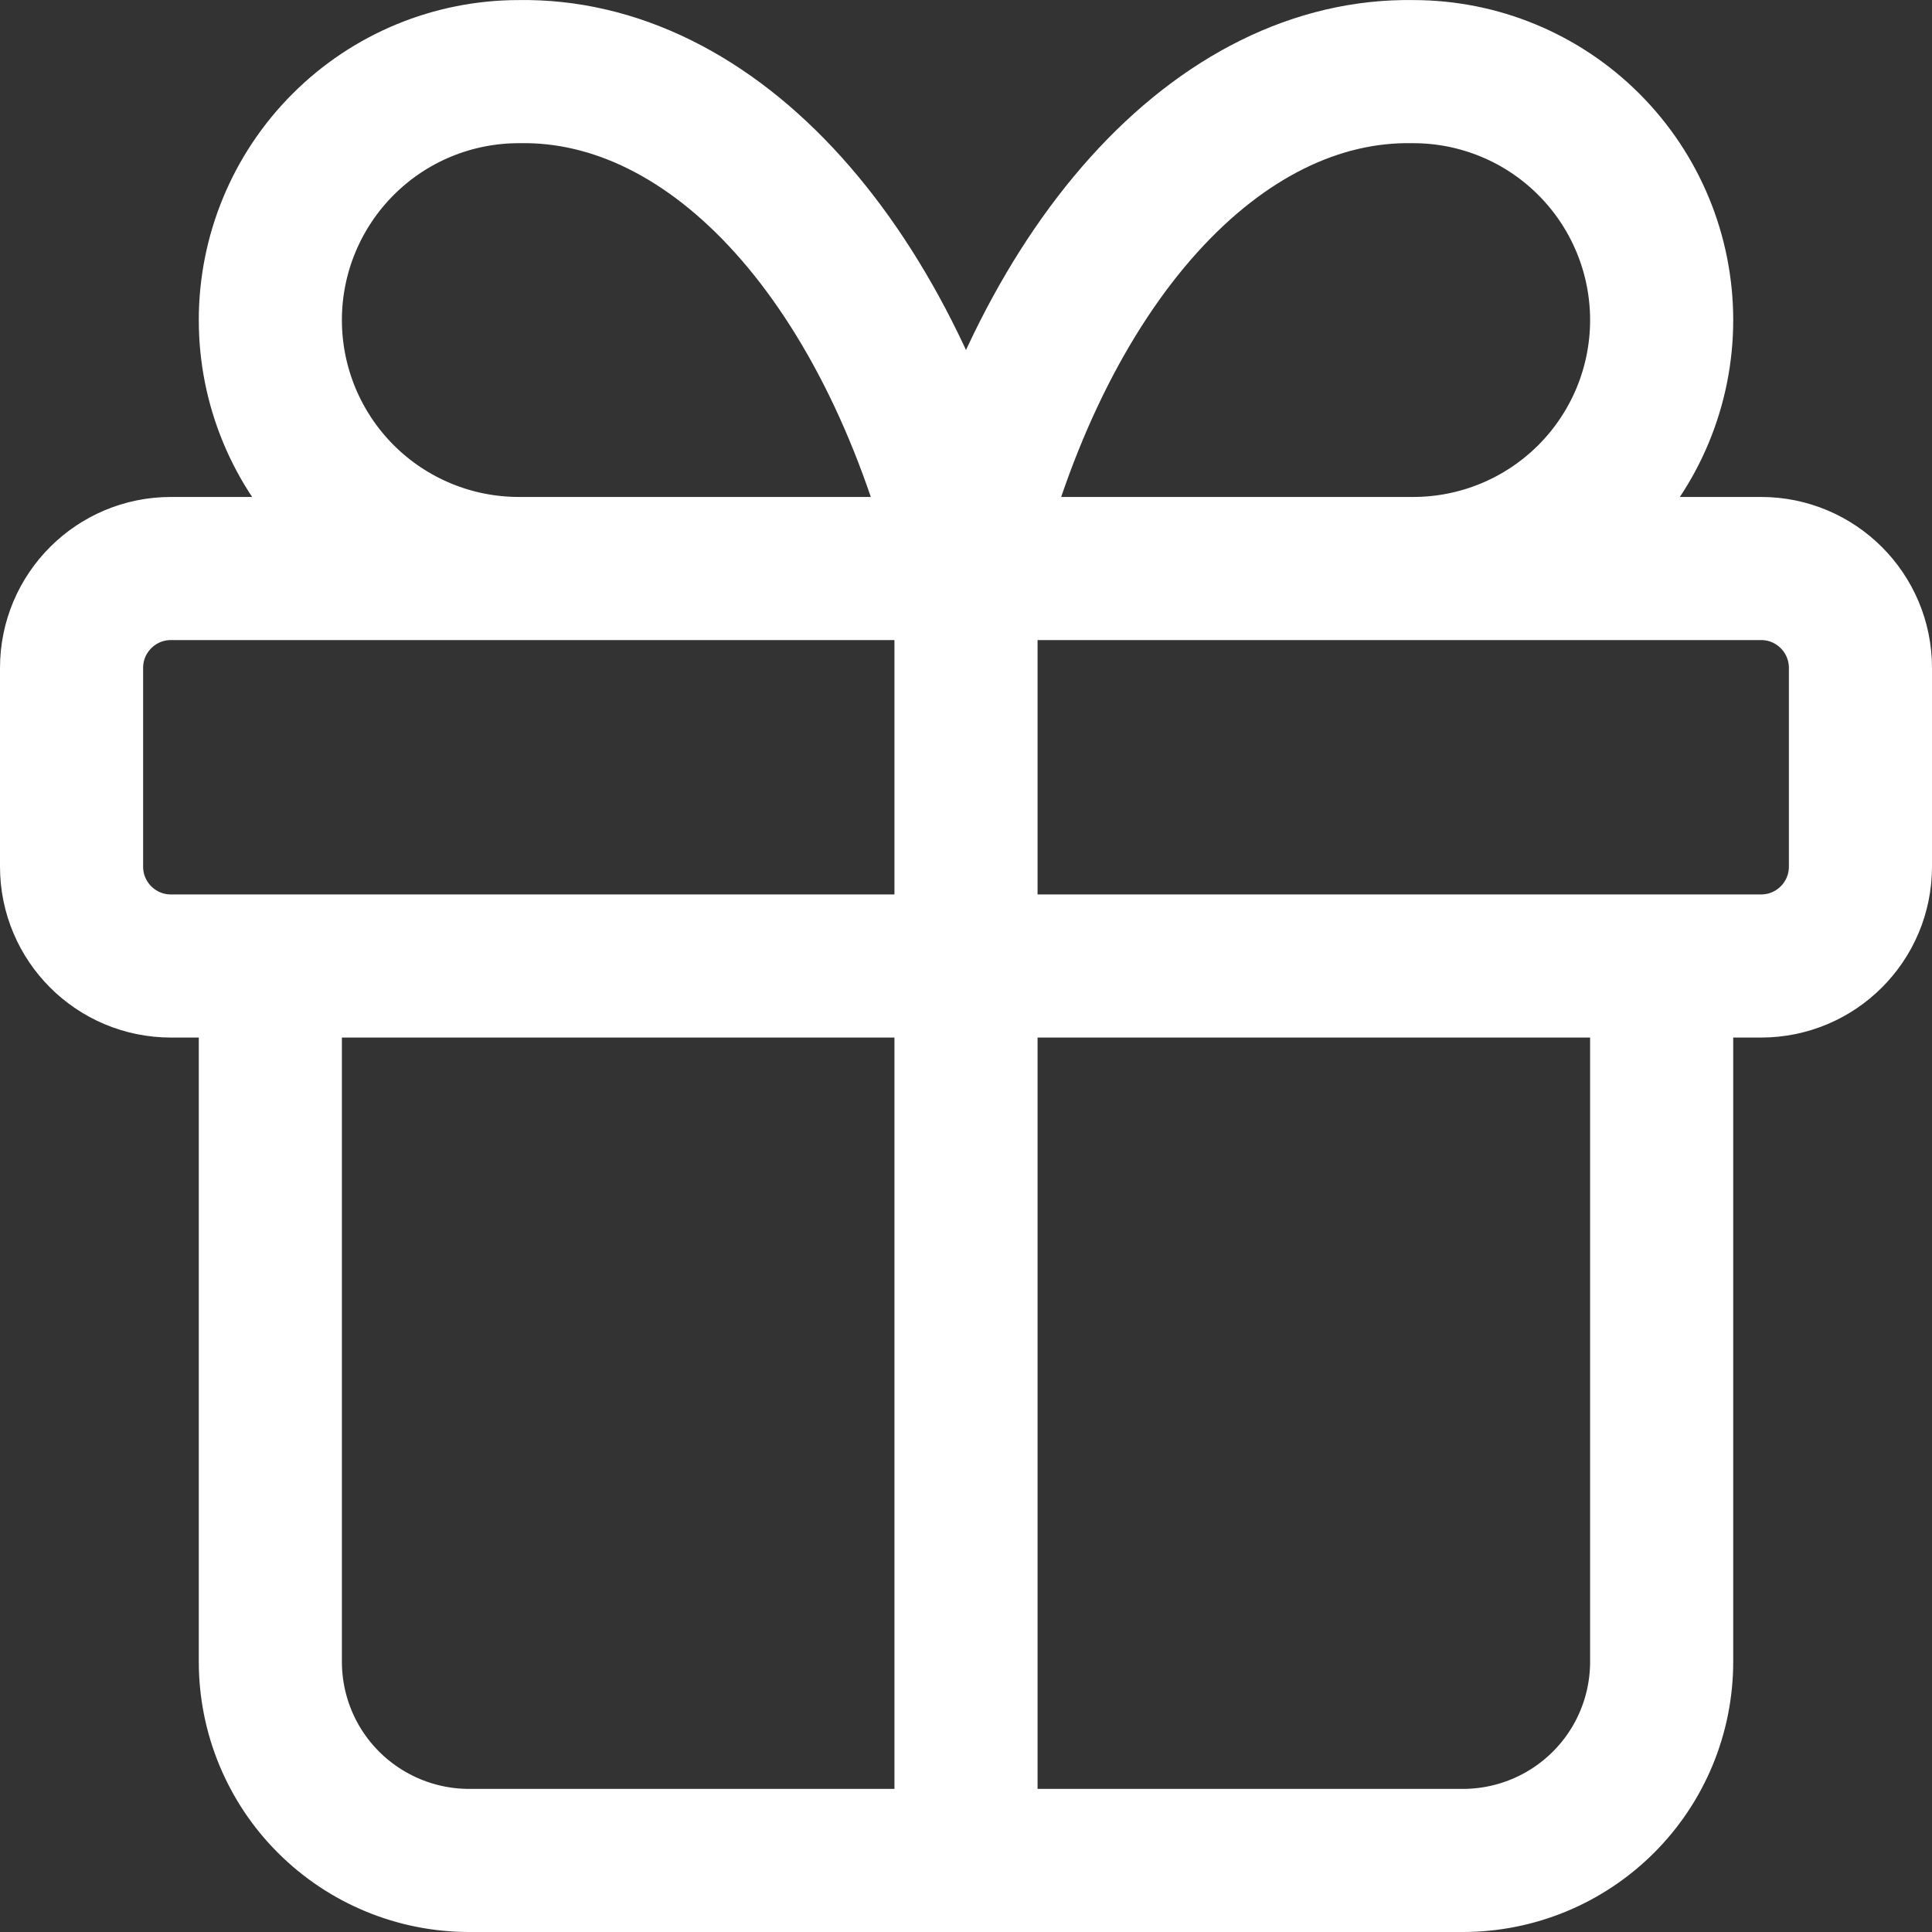 <svg width="27" height="27" viewBox="0 0 27 27" fill="none" xmlns="http://www.w3.org/2000/svg">
<rect x="0" y="0" width="27" height="27" fill="#333333" stroke="none"/>
<path d="M13.5 7.945V26M13.5 7.945C12.998 5.875 12.133 4.105 11.018 2.866C9.903 1.627 8.59 0.977 7.25 1.001C6.329 1.001 5.446 1.366 4.795 2.018C4.144 2.669 3.778 3.552 3.778 4.473C3.778 5.394 4.144 6.277 4.795 6.928C5.446 7.579 6.329 7.945 7.25 7.945M13.5 7.945C14.002 5.875 14.867 4.105 15.982 2.866C17.097 1.627 18.41 0.977 19.75 1.001C20.671 1.001 21.554 1.366 22.205 2.018C22.856 2.669 23.222 3.552 23.222 4.473C23.222 5.394 22.856 6.277 22.205 6.928C21.554 7.579 20.671 7.945 19.75 7.945M23.222 13.5V23.222C23.222 23.959 22.93 24.666 22.409 25.186C21.888 25.707 21.181 26 20.444 26H6.556C5.819 26 5.112 25.707 4.591 25.186C4.07 24.666 3.778 23.959 3.778 23.222V13.5M2.389 7.945H24.611C25.378 7.945 26 8.567 26 9.334V12.111C26 12.879 25.378 13.5 24.611 13.5H2.389C1.622 13.5 1 12.879 1 12.111V9.334C1 8.567 1.622 7.945 2.389 7.945Z" stroke="white" stroke-width="2" stroke-linecap="round" stroke-linejoin="round"/>
</svg>
